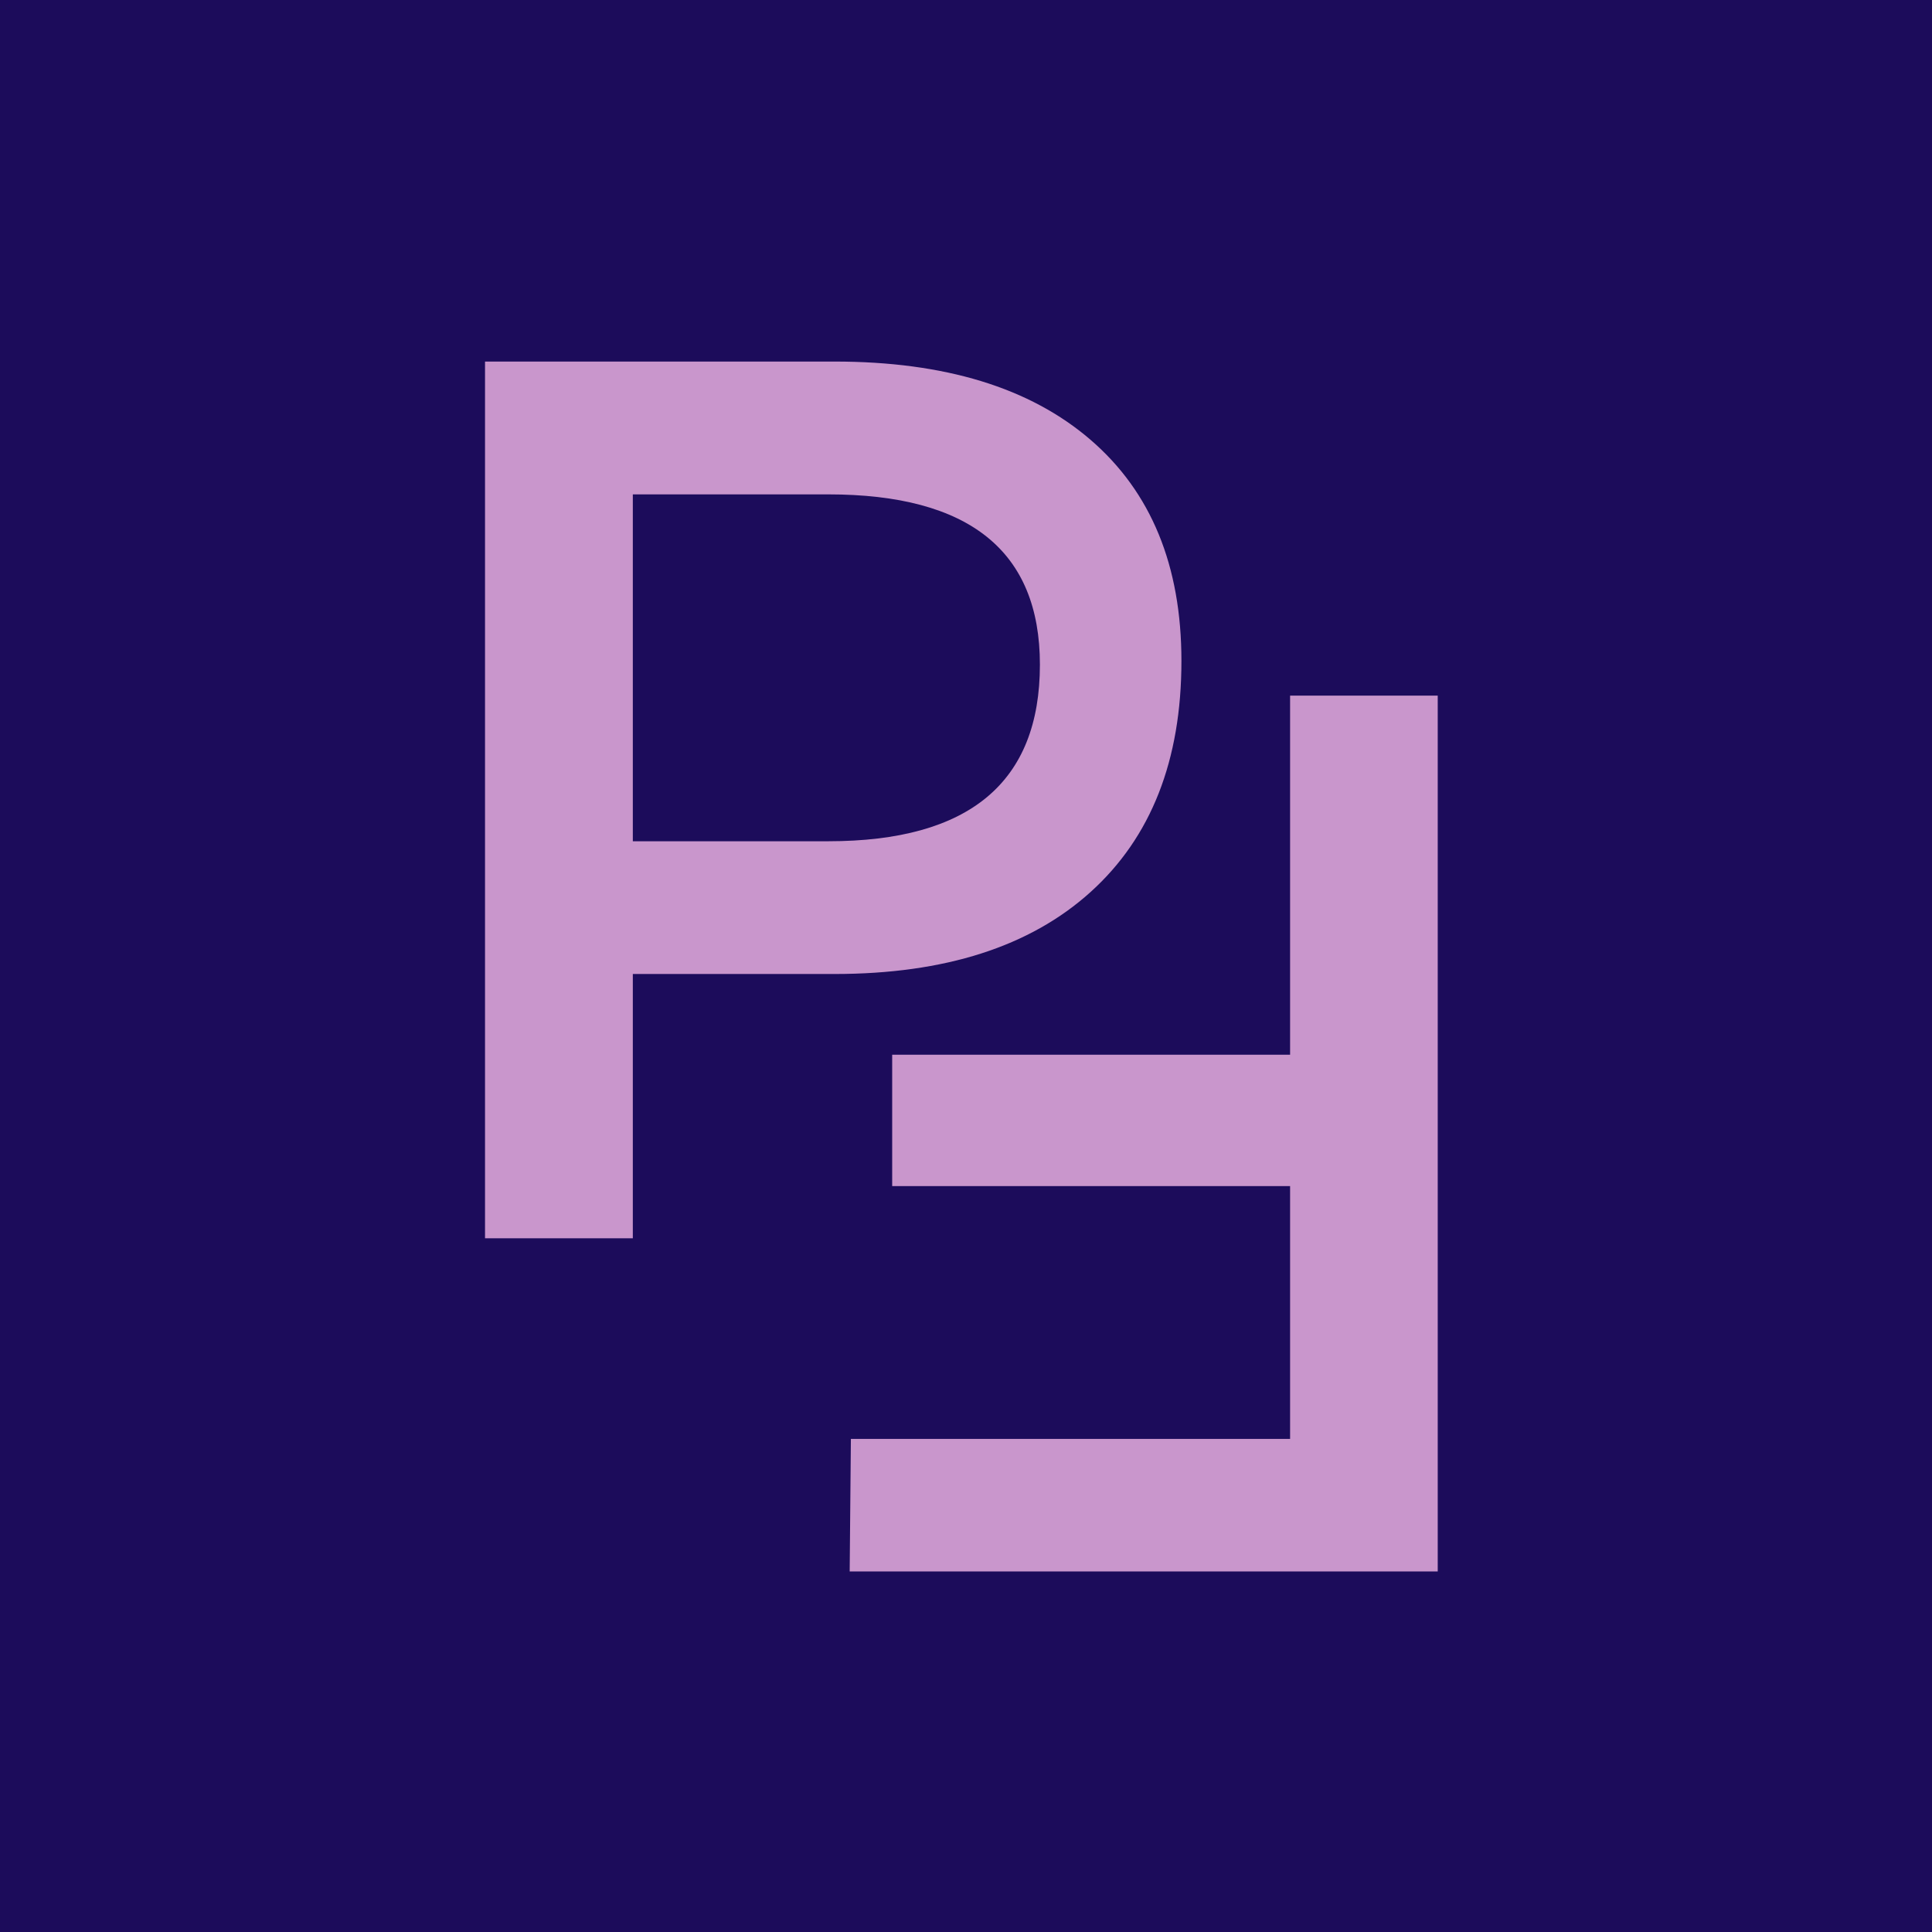 <svg xmlns="http://www.w3.org/2000/svg" xmlns:xlink="http://www.w3.org/1999/xlink" width="500" zoomAndPan="magnify" viewBox="0 0 375 375" height="500" preserveAspectRatio="xMidYMid meet" version="1.0"><defs><g/></defs><rect x="-37.5" width="450" fill="#ffffff" y="-37.5" height="450" fill-opacity="1"/><rect x="-37.5" width="450" fill="#1c0c5b" y="-37.5" height="450" fill-opacity="1"/><rect x="-37.5" width="450" fill="#ffffff" y="-37.5" height="450" fill-opacity="1"/><rect x="-37.5" width="450" fill="#1c0c5b" y="-37.5" height="450" fill-opacity="1"/><g fill="#c996cc" fill-opacity="1"><g transform="translate(71.783, 240.349)"><g><path d="M 22.359 -170.172 L 90.188 -170.172 C 111.582 -170.172 128.156 -165.102 139.906 -154.969 C 151.656 -144.844 157.531 -130.539 157.531 -112.062 C 157.531 -92.781 151.656 -77.832 139.906 -67.219 C 128.156 -56.602 111.582 -51.297 90.188 -51.297 L 51.047 -51.297 L 51.047 0 L 22.359 0 Z M 51.047 -144.391 L 51.047 -77.062 L 88.969 -77.062 C 116.363 -77.062 130.062 -88.488 130.062 -111.344 C 130.062 -133.375 116.363 -144.391 88.969 -144.391 Z M 51.047 -144.391 "/></g></g></g><g fill="#c996cc" fill-opacity="1"><g transform="translate(301.406, 135.02)"><g><path d="M -136.25 144.266 L -51 144.266 L -51 95.203 L -128.234 95.203 L -128.234 69.703 L -51 69.703 L -51 0 L -22.344 0 L -22.344 170 L -136.484 170 Z M -136.25 144.266 "/></g></g></g></svg>